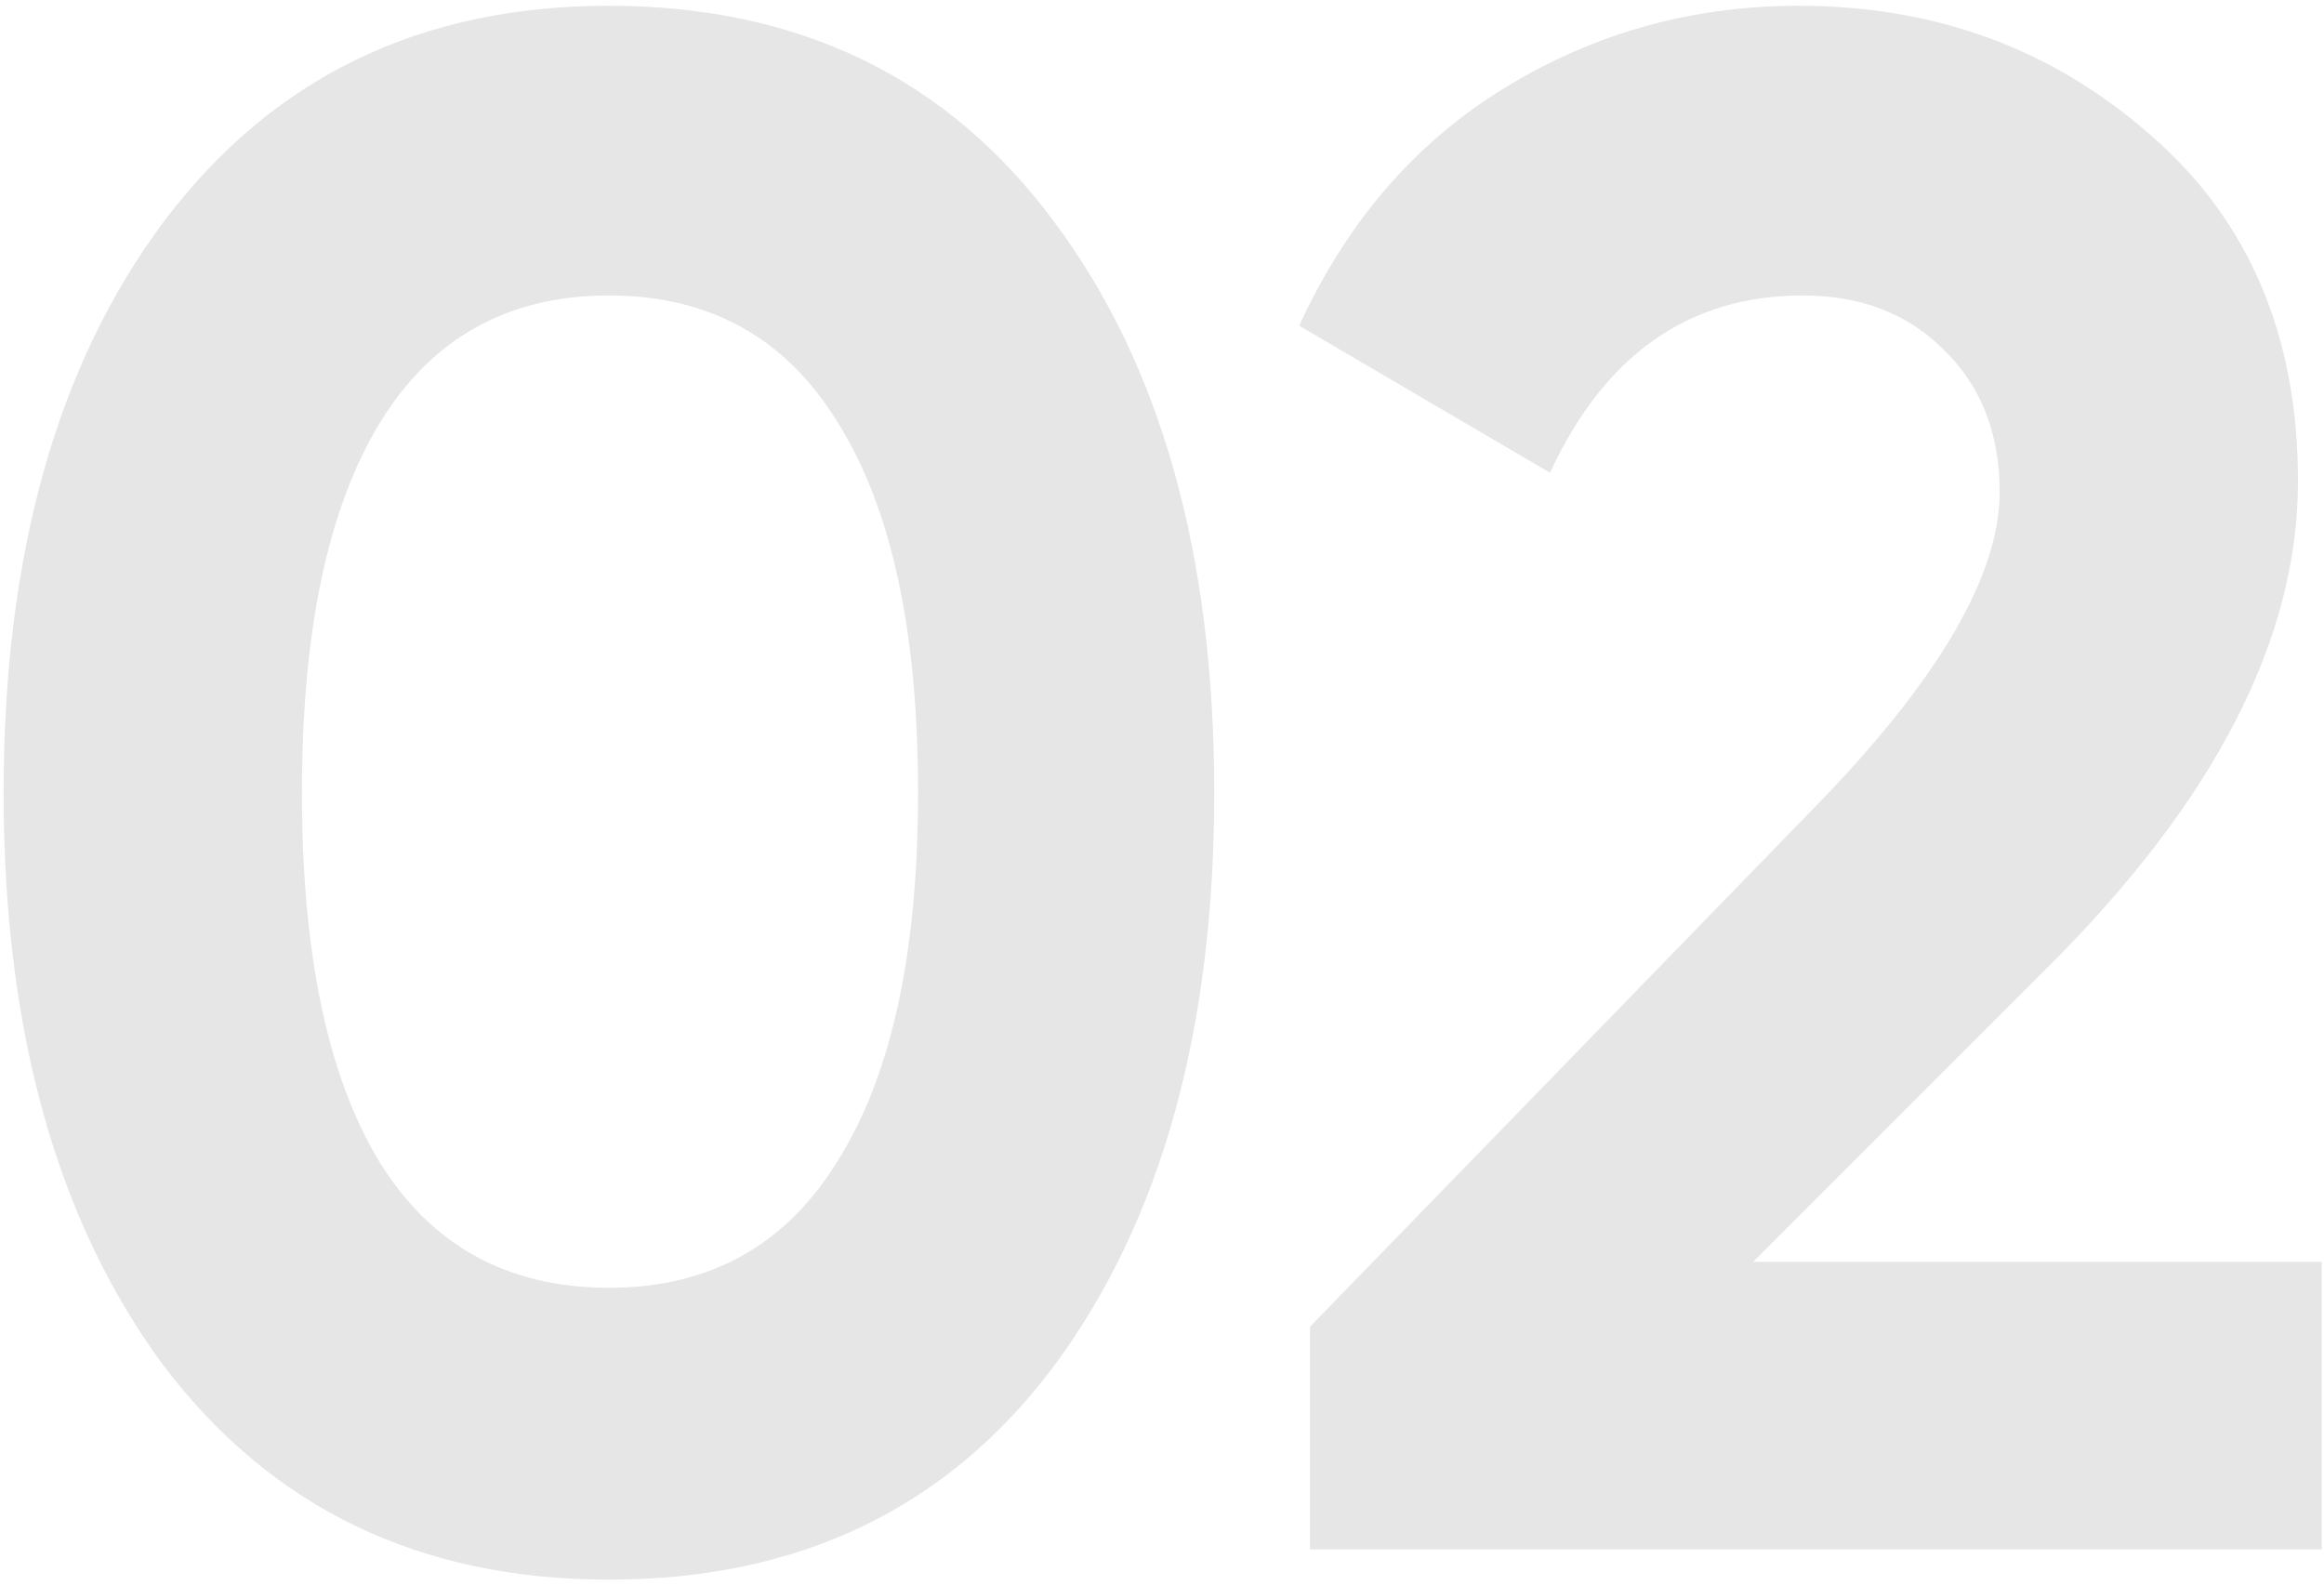 <svg width="258" height="176" xmlns="http://www.w3.org/2000/svg"><path opacity=".1" d="M67.6 175.36c-20.96 0-37.44-7.92-49.44-23.76C6.32 135.6.4 114.4.4 88s5.92-47.52 17.76-63.36c12-16 28.48-24 49.44-24 21.12 0 37.6 8 49.44 24C128.88 40.48 134.8 61.6 134.8 88s-5.92 47.6-17.76 63.6c-11.84 15.84-28.32 23.76-49.44 23.76zm-25.44-46.32c5.76 9.28 14.24 13.92 25.44 13.92 11.2 0 19.68-4.72 25.44-14.16 5.92-9.44 8.88-23.04 8.88-40.8 0-17.92-2.96-31.6-8.88-41.04C87.28 37.52 78.8 32.8 67.6 32.8c-11.2 0-19.68 4.72-25.44 14.16C36.4 56.4 33.52 70.08 33.52 88c0 17.92 2.88 31.6 8.64 41.04zM145.433 172v-24.72l57.36-59.04c12.8-13.44 19.2-24.64 19.2-33.6 0-6.56-2.08-11.84-6.24-15.84-4-4-9.2-6-15.6-6-12.64 0-22 6.56-28.08 19.68l-27.84-16.32c5.28-11.52 12.88-20.32 22.8-26.4 9.92-6.08 20.8-9.12 32.64-9.12 15.2 0 28.24 4.8 39.12 14.4 10.88 9.44 16.32 22.24 16.32 38.4 0 17.44-9.2 35.36-27.6 53.76l-32.88 32.88h63.12V172h-112.32z"/></svg>